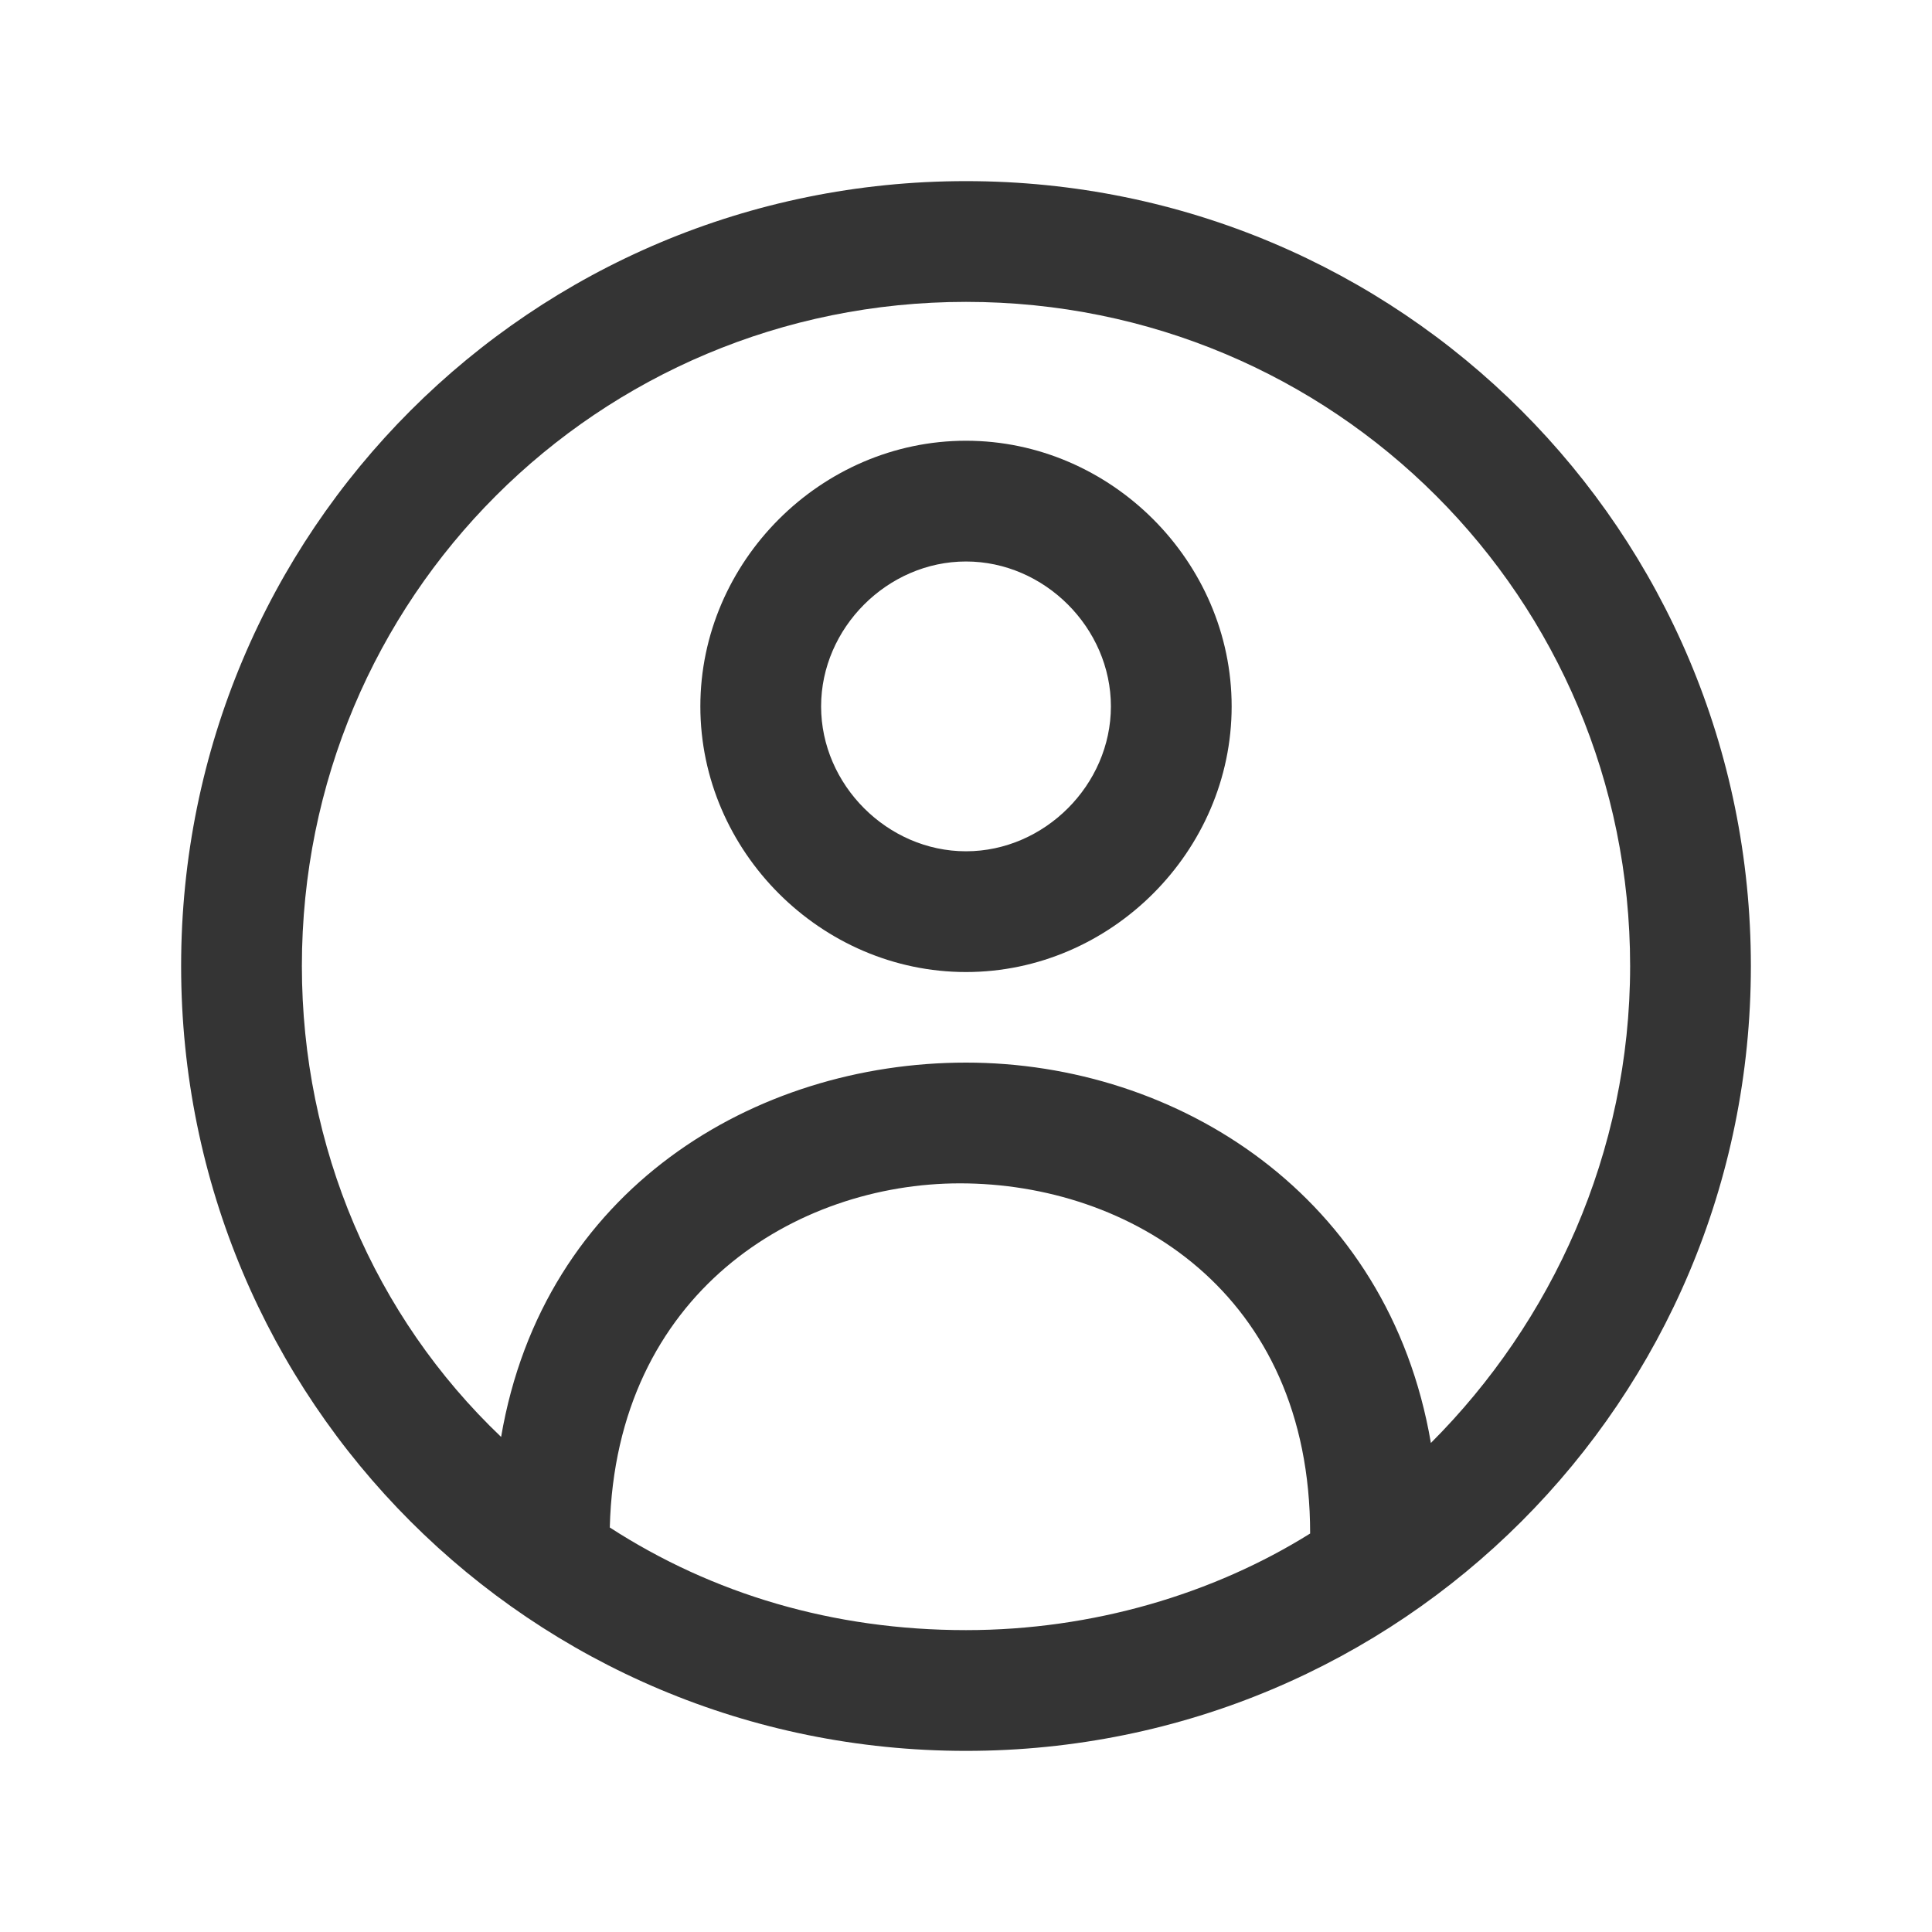 <svg width="32" height="32" viewBox="0 0 32 32" fill="none" xmlns="http://www.w3.org/2000/svg">
<path d="M16 16.1C13.6 16.1 11.6 14.1 11.6 11.7C11.6 9.3 13.6 7.3 16 7.3C18.4 7.3 20.4 9.3 20.4 11.7C20.4 14.1 18.4 16.1 16 16.1ZM16 9.3C14.7 9.3 13.6 10.4 13.6 11.7C13.6 13 14.7 14.1 16 14.1C17.3 14.1 18.4 13 18.4 11.7C18.4 10.4 17.3 9.3 16 9.3Z" fill="#343434"/>
<path d="M16 3C8.8 3 3 8.8 3 16C3 23.2 8.8 29 16 29C23.2 29 29 23.2 29 16C29 8.8 23.2 3 16 3ZM10.1 25.3C10.2 21.4 13.2 19.6 15.9 19.6C18.7 19.6 21.7 21.4 21.7 25.4C20.1 26.4 18.1 27 16 27C13.8 27 11.8 26.4 10.1 25.3ZM23.7 23.9C23 19.8 19.5 17.6 16 17.6C12.5 17.6 9 19.7 8.3 23.8C6.2 21.8 5 19 5 16C5 9.9 9.9 5 16 5C22.1 5 27 9.9 27 16C27 19.1 25.7 21.9 23.7 23.9Z" fill="#343434"/>
</svg>
